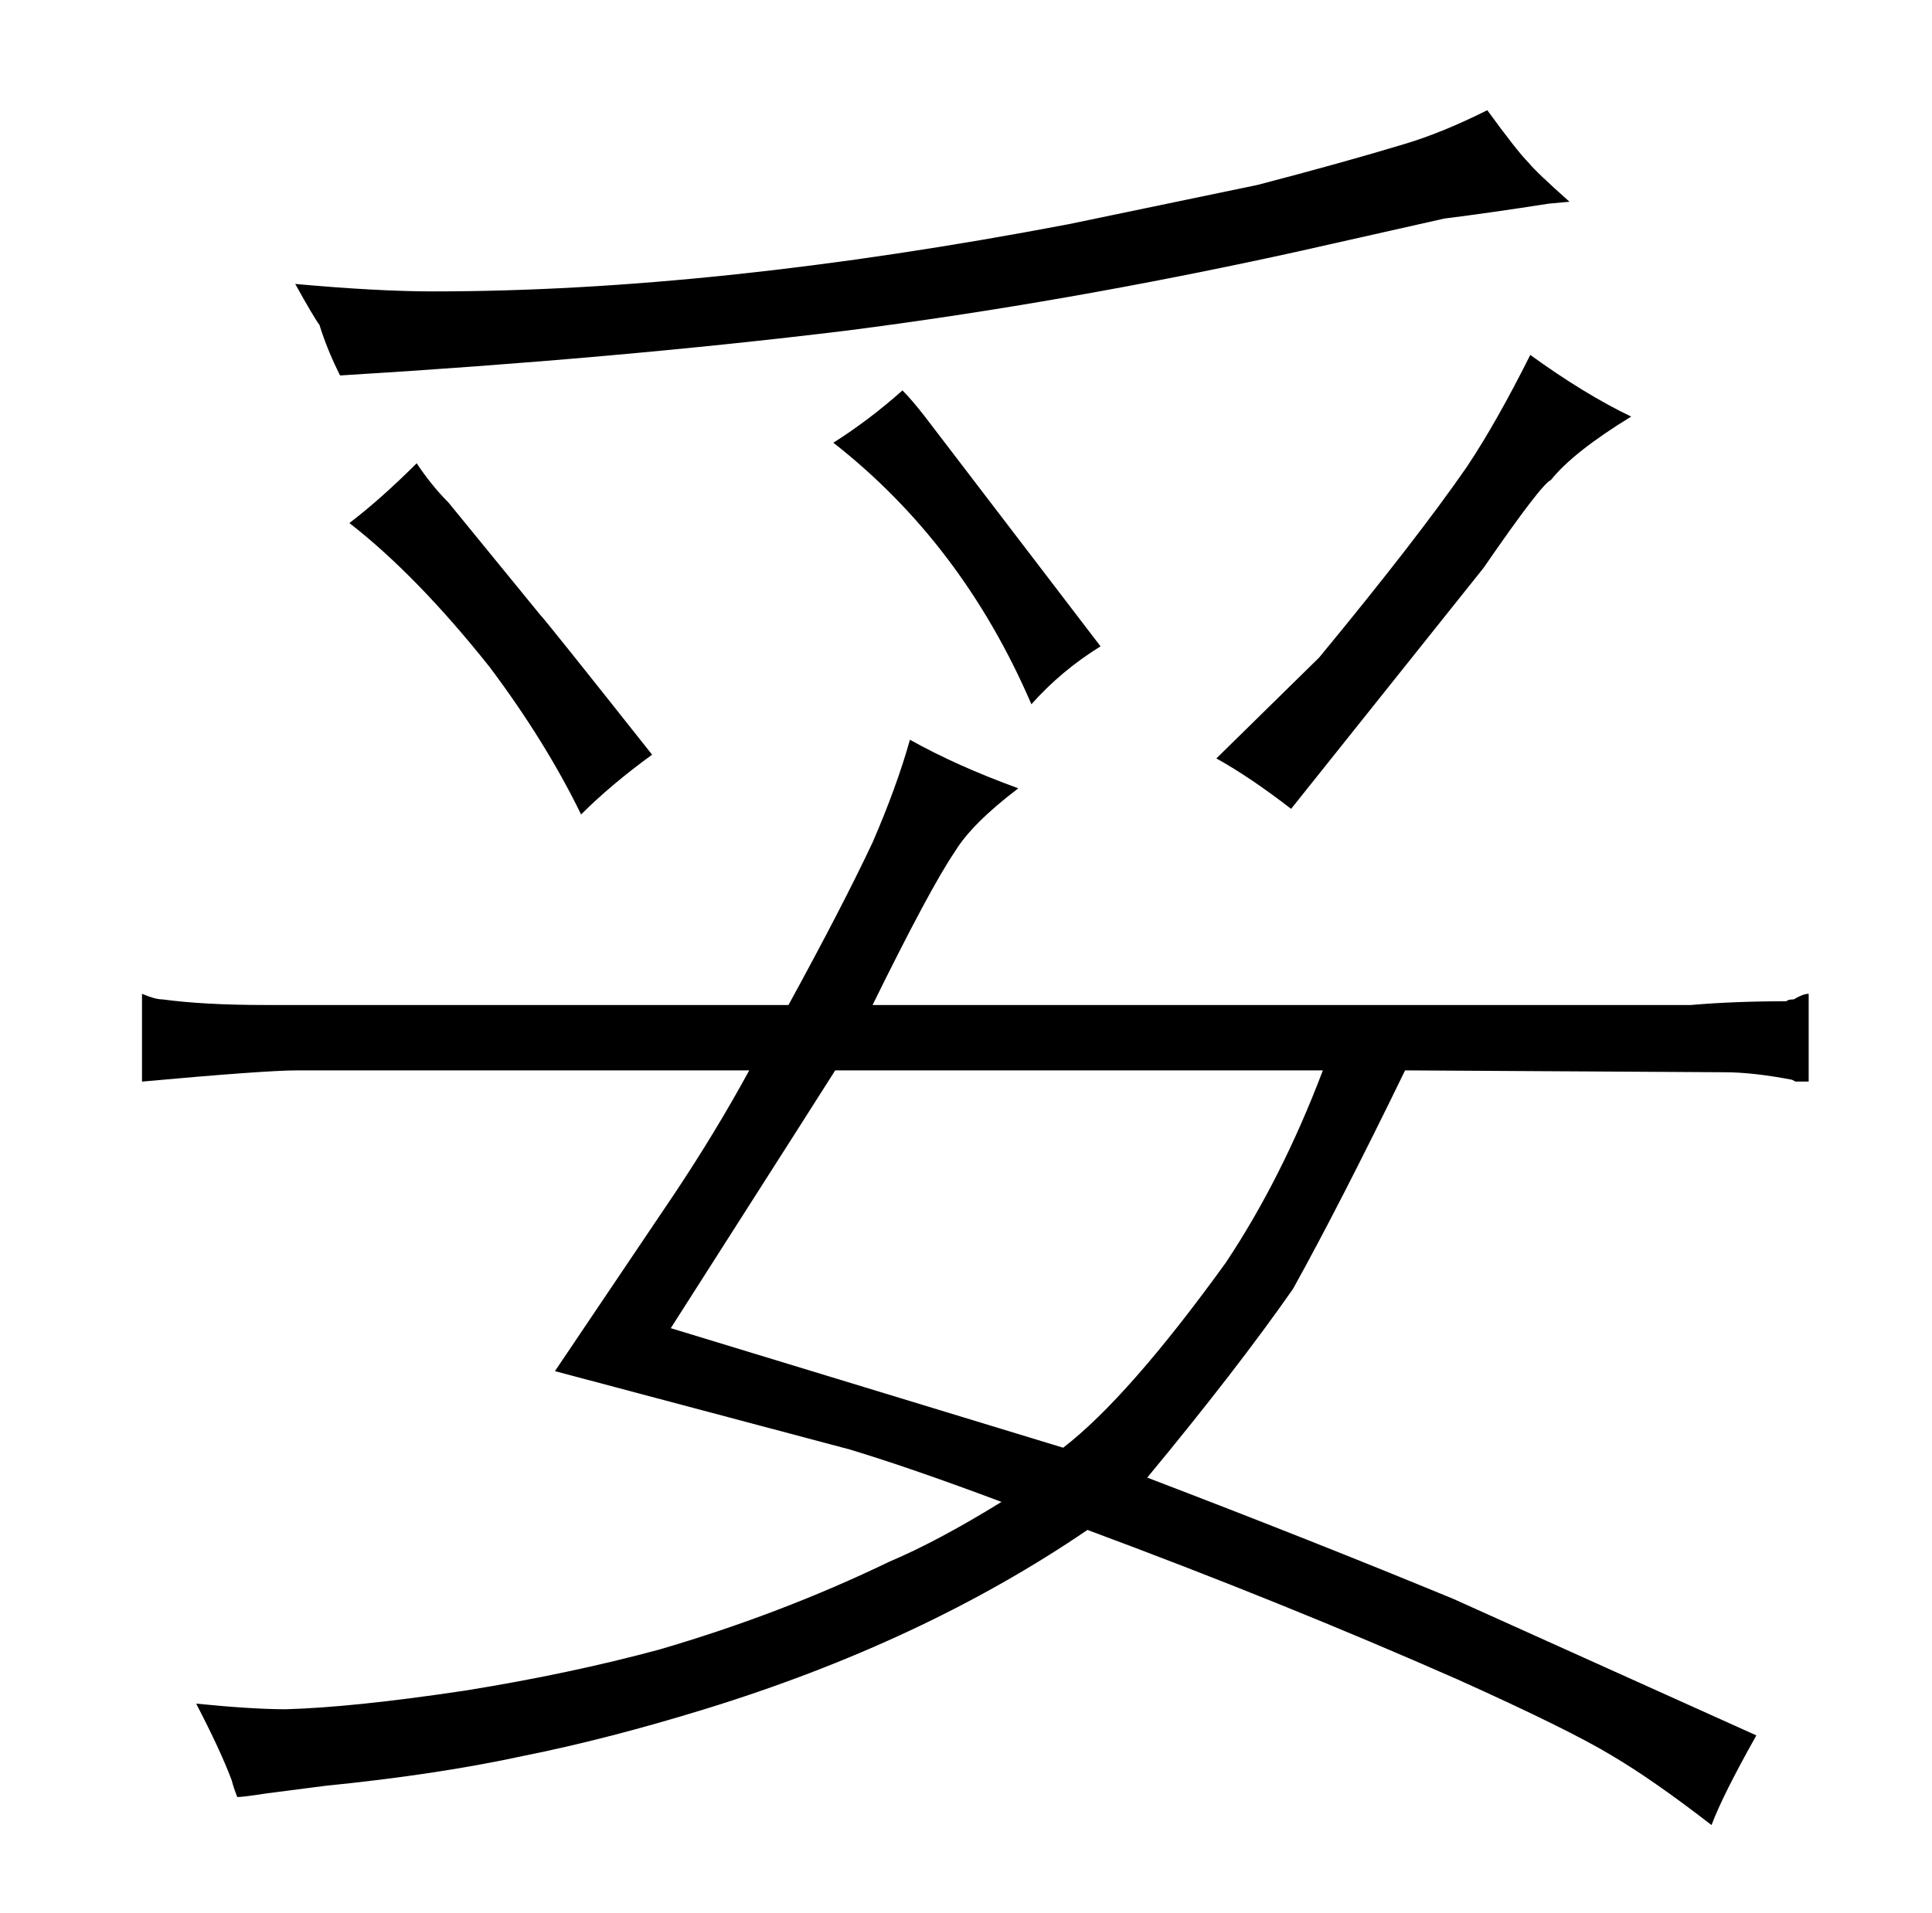 <?xml version="1.0" standalone="no"?>
<!DOCTYPE svg PUBLIC "-//W3C//DTD SVG 1.1//EN" "http://www.w3.org/Graphics/SVG/1.1/DTD/svg11.dtd" >
<svg xmlns="http://www.w3.org/2000/svg" xmlns:xlink="http://www.w3.org/1999/xlink" version="1.1" viewBox="-10 0 1034 1024">
  <g transform="matrix(1 0 0 -1 0 820)">
   <path fill="currentColor"
d="M132 282q-33 0 -55 3q-4 0 -11 3v-47q66 6 83 6h242q-18 -33 -40 -66l-64 -95l158 -42q33 -10 81 -28q-34 -21 -60 -32q-58 -28 -123 -47q-48 -13 -104 -22q-60 -9 -96 -10q-18 0 -48 3q13 -25 19 -41q1 -4 3 -9q3 0 16 2l31 4q60 6 106 16q45 9 97 25q117 36 205 96
q105 -39 198 -80q60 -27 83 -41q22 -13 53 -37q6 16 24 48l-162 73q-75 31 -164 65q48 58 78 101q25 45 60 117l171 -1q15 0 36 -4l2 -1h7v47q-3 0 -8 -3q-3 0 -4 -1q-28 0 -51 -2h-438q31 63 44 82q9 15 34 34q-33 12 -58 26q-7 -25 -20 -55q-16 -34 -45 -87h-280zM416 214
l21 33h261q-22 -58 -52 -103q-52 -72 -87 -99l-210 64zM172 619q148 9 271 24q117 15 240 42l80 18q24 3 56 8l11 1q-18 16 -22 21q-6 6 -22 28q-24 -12 -44 -18q-33 -10 -79 -22q-48 -10 -101 -21q-189 -36 -340 -36q-30 0 -74 4q10 -18 13 -22q4 -13 11 -27zM230 551
q-9 9 -17 21q-19 -19 -36 -32q36 -28 75 -77q30 -40 49 -79q16 16 38 32q-57 72 -60 75zM485 597q-7 9 -12 14q-18 -16 -37 -28q69 -54 106 -140q16 18 37 31zM641 414q18 -10 40 -27l103 129q31 45 36 47q12 15 43 34q-25 12 -54 33q-18 -36 -34 -60q-27 -39 -79 -102z" />
  </g>

</svg>
